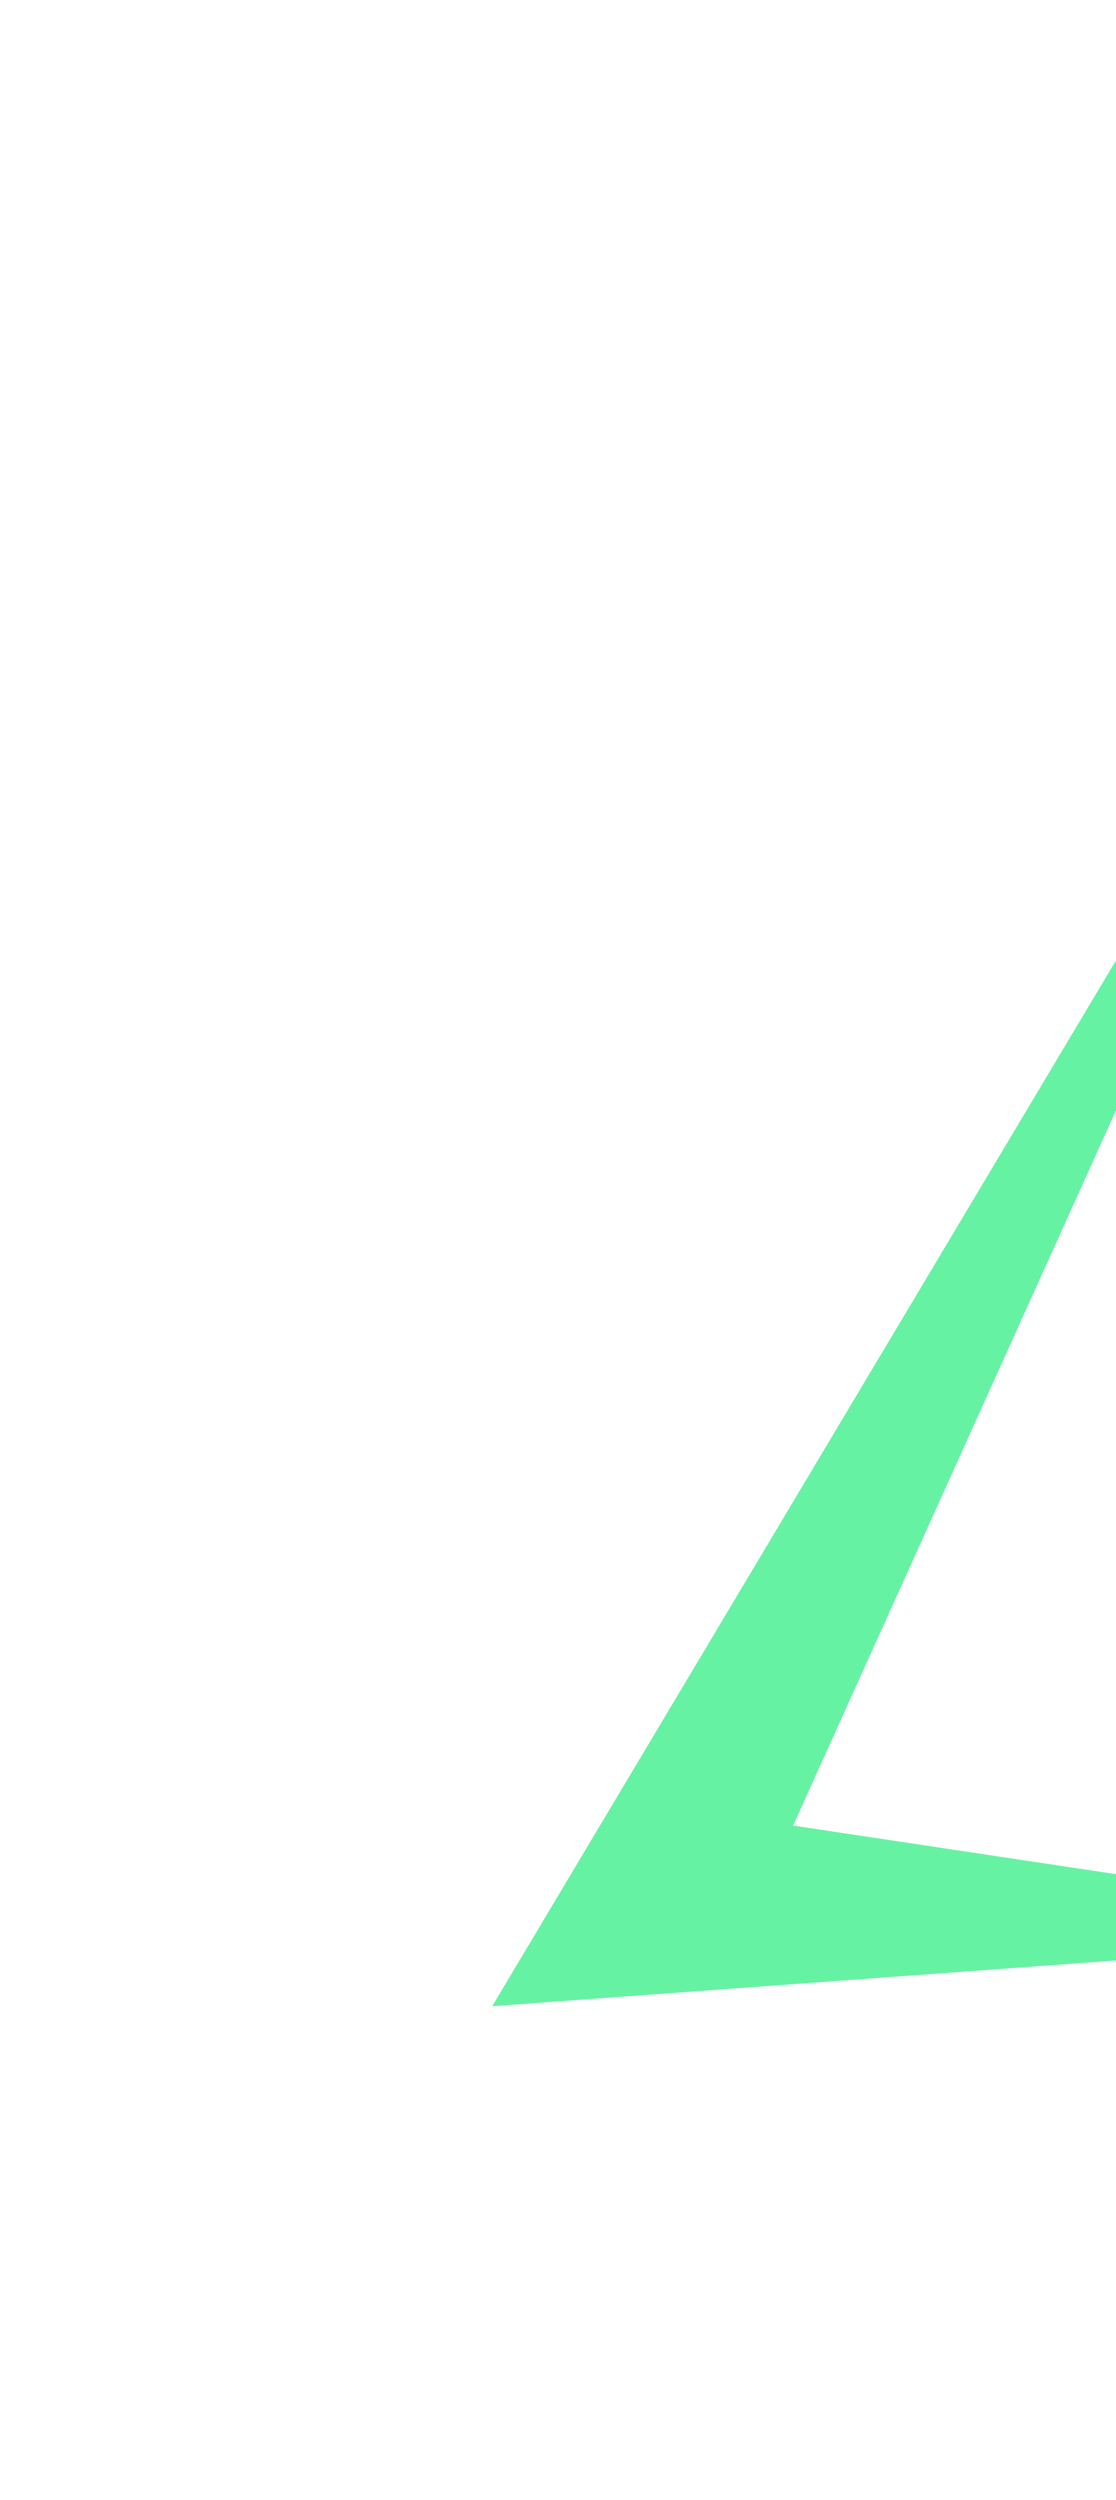 <svg width="712" height="1594" viewBox="0 0 712 1594" fill="none" xmlns="http://www.w3.org/2000/svg">
<g filter="url(#filter0_f_645_6492)">
<path d="M506 1164L958 1232L314.007 1279.19L889.51 314.967L506 1164Z" fill="#66F2A3"/>
</g>
<defs>
<filter id="filter0_f_645_6492" x="0.007" y="0.967" width="1271.99" height="1592.22" filterUnits="userSpaceOnUse" color-interpolation-filters="sRGB">
<feFlood flood-opacity="0" result="BackgroundImageFix"/>
<feBlend mode="normal" in="SourceGraphic" in2="BackgroundImageFix" result="shape"/>
<feGaussianBlur stdDeviation="157" result="effect1_foregroundBlur_645_6492"/>
</filter>
</defs>
</svg>
